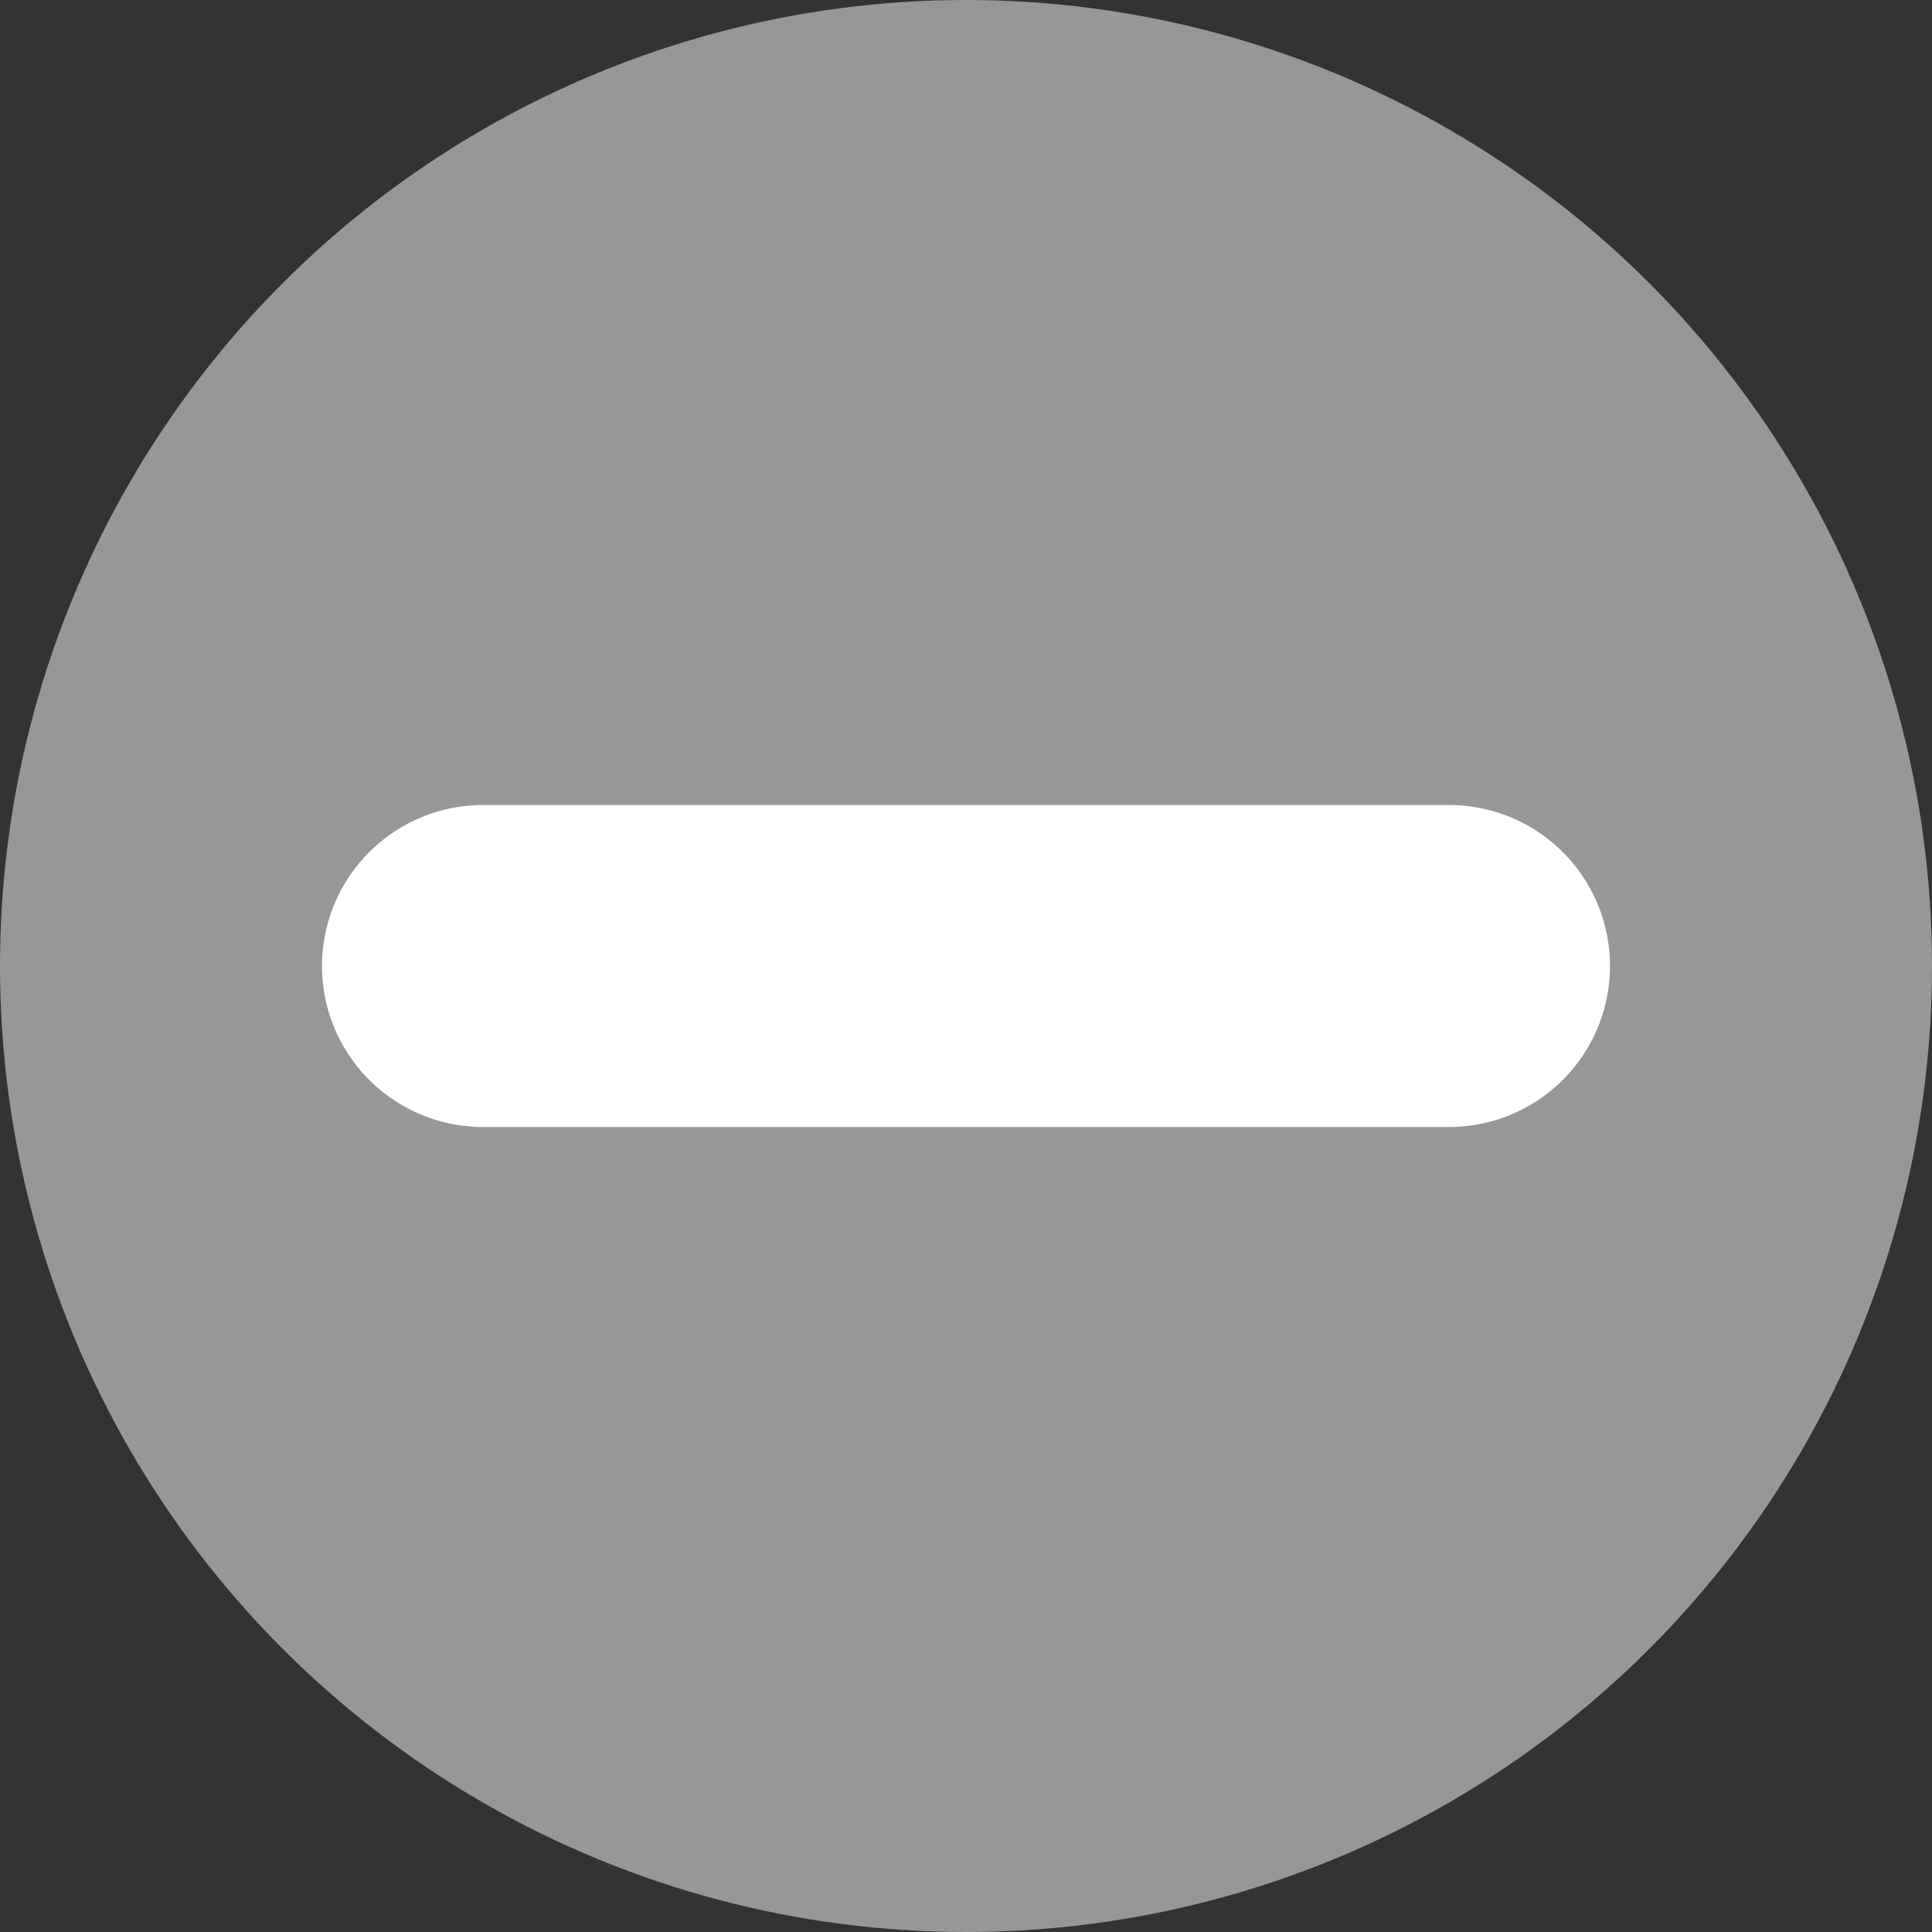 <svg xmlns="http://www.w3.org/2000/svg" width="12" height="12" viewBox="0 0 12 12">
  <rect x="0" y="0" width="12" height="12" fill="#333333" stroke="none"/>
  <g fill="none" fill-rule="evenodd">
    <circle cx="6" cy="6" r="6" fill="#979797"/>
    <line x1="3" x2="9" y1="6" y2="6" stroke="#FFF" stroke-linecap="round" stroke-width="2"/>
  </g>
</svg>
